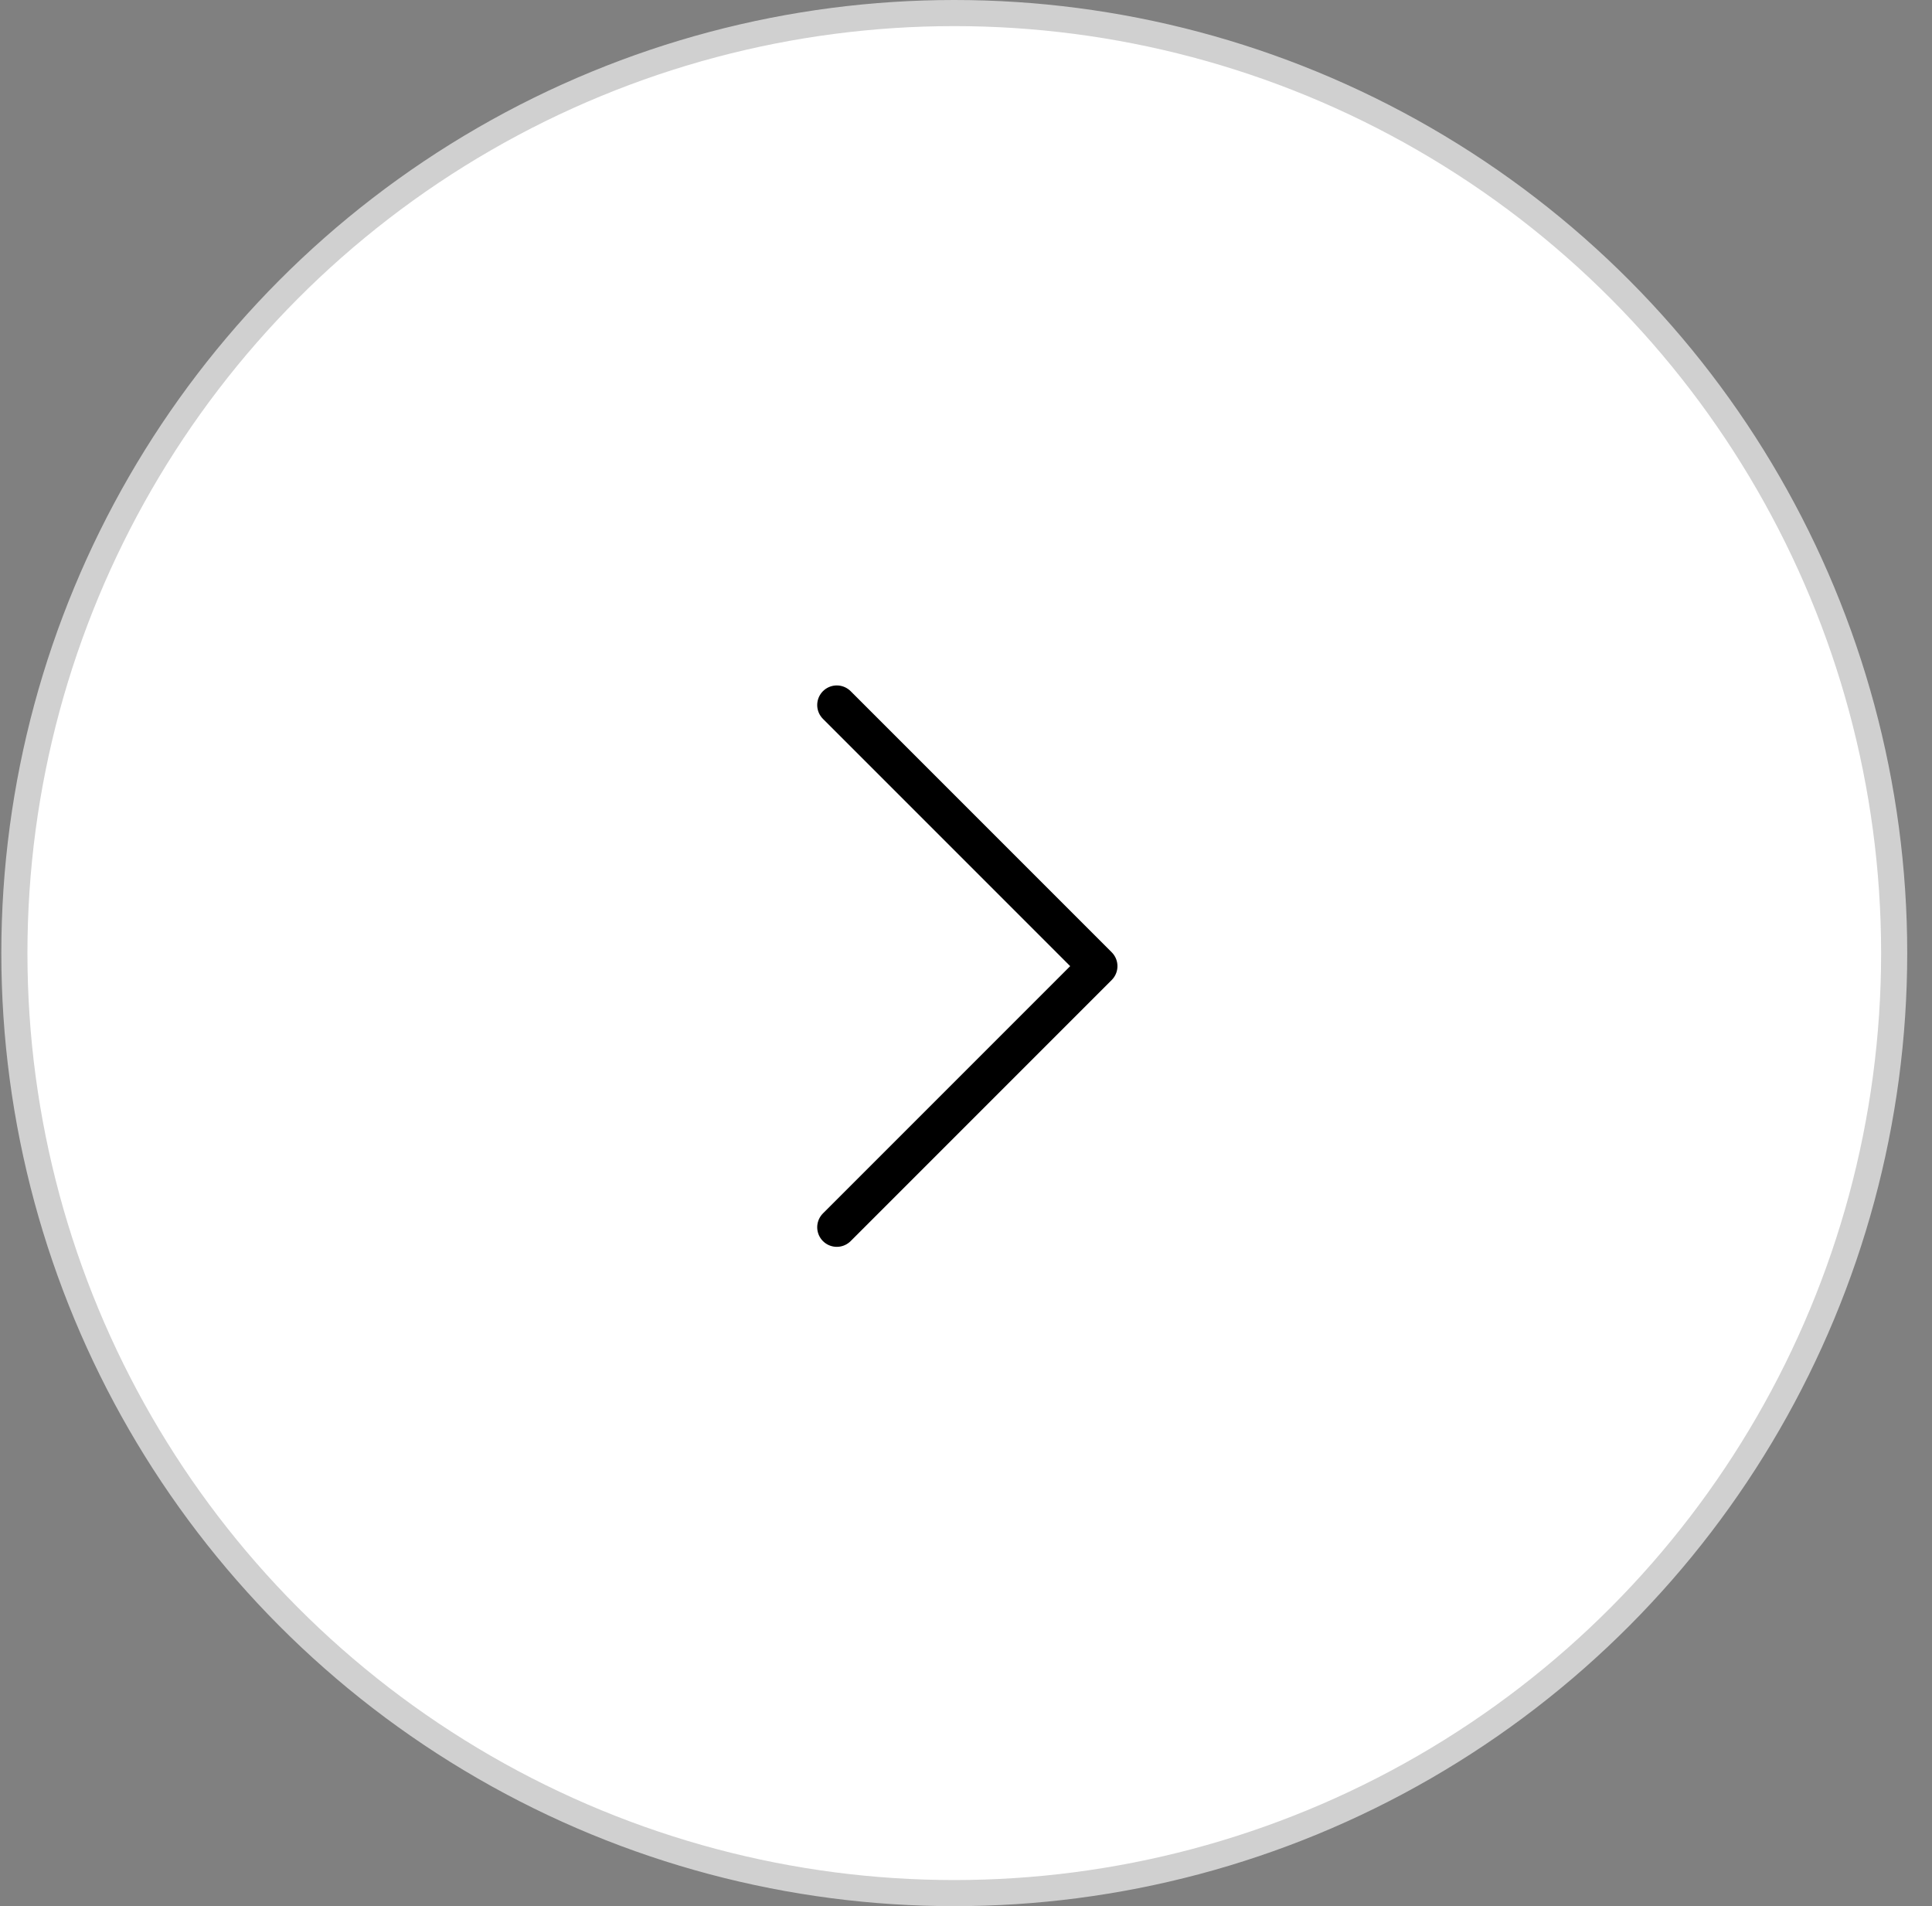 <svg width="74" height="73" viewBox="0 0 74 73" fill="none" xmlns="http://www.w3.org/2000/svg">
<rect x="0" y="0" width="74" height="73" fill="#808080" stroke="none"/>
<circle cx="36.551" cy="36.5" r="36" fill="white" stroke="#D0D0D0"/>
<path d="M32.051 27L42.051 37L32.051 47" stroke="black" stroke-width="1.5" stroke-linecap="round" stroke-linejoin="round"/>
</svg>
